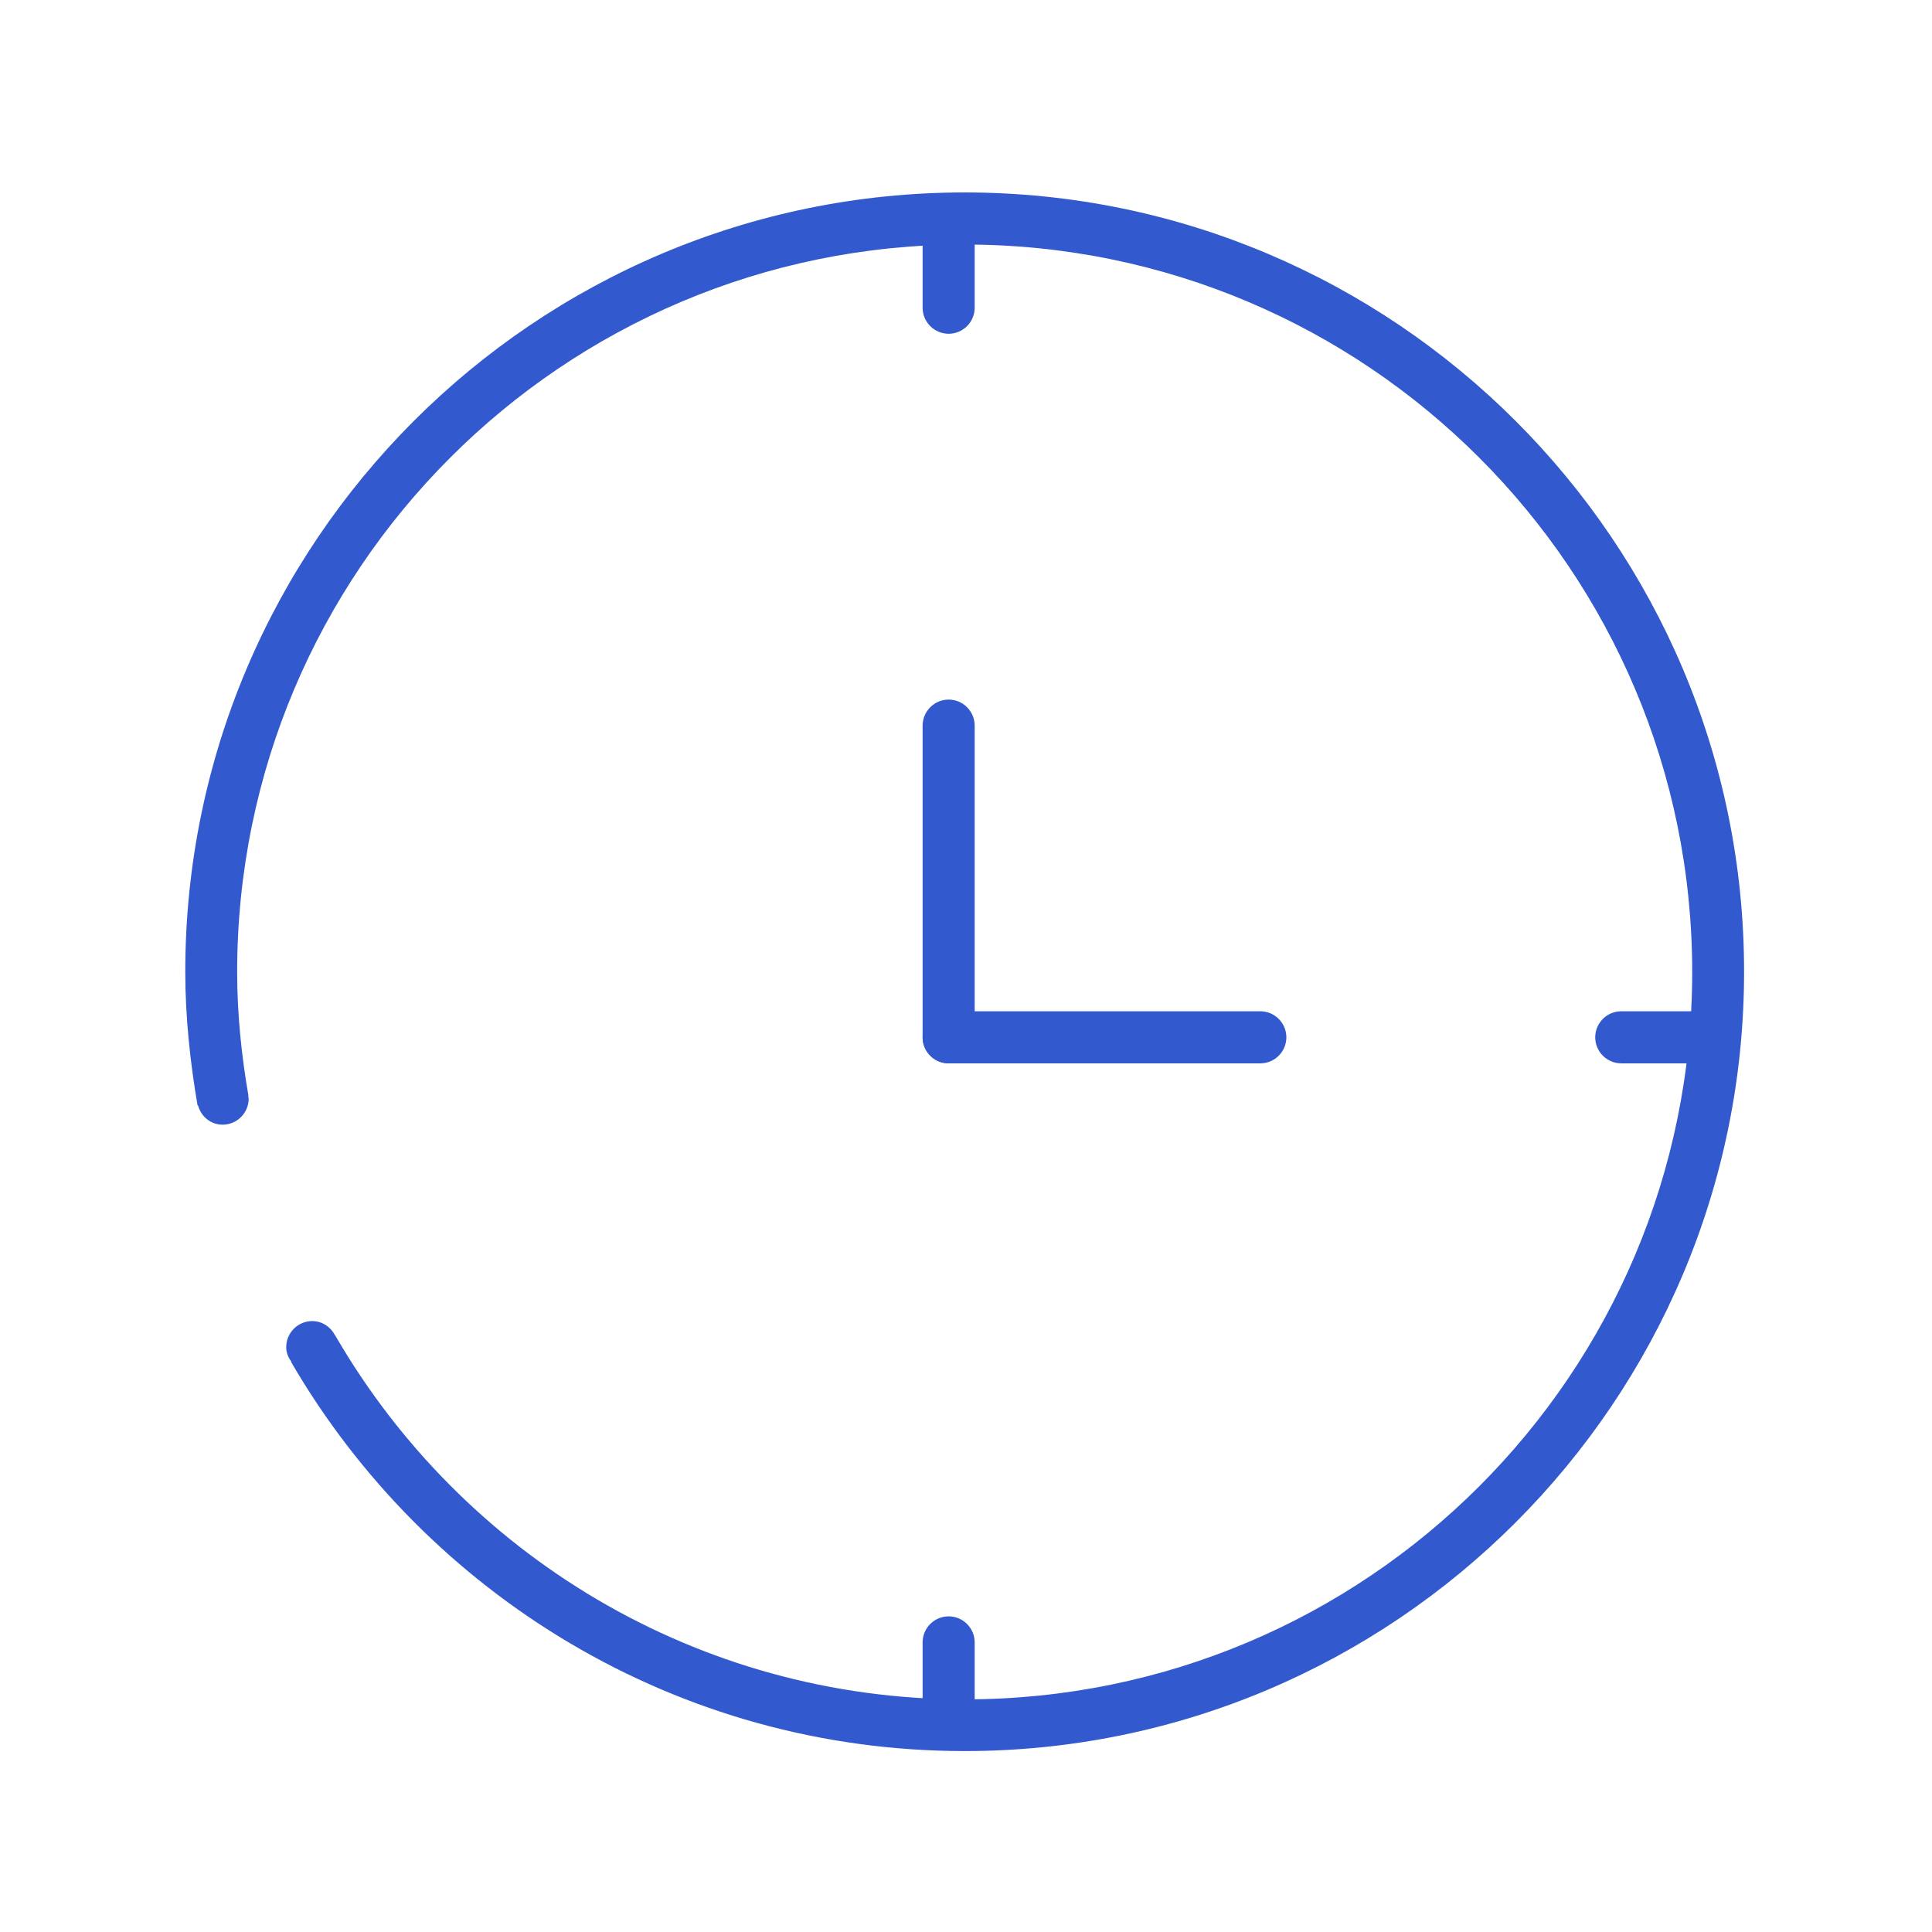 <?xml version="1.0" standalone="no"?><!DOCTYPE svg PUBLIC "-//W3C//DTD SVG 1.1//EN" "http://www.w3.org/Graphics/SVG/1.1/DTD/svg11.dtd"><svg t="1750470782176" class="icon" viewBox="0 0 1024 1024" version="1.1" xmlns="http://www.w3.org/2000/svg" p-id="5264" xmlns:xlink="http://www.w3.org/1999/xlink" width="200" height="200"><path d="M502.8 563.6c-7.6 0-13.8-6.2-13.8-13.8V384.6c0-7.6 6.2-13.8 13.8-13.8 7.6 0 13.8 6.2 13.8 13.8v165.2c0 7.6-6.2 13.8-13.8 13.8z" fill="#3259CE" p-id="5265"></path><path d="M681.8 549.8c0 7.6-6.2 13.8-13.8 13.8H502.8c-7.6 0-13.8-6.2-13.8-13.8 0-7.6 6.2-13.8 13.8-13.8H668c7.6 0 13.8 6.2 13.8 13.8z" fill="#3259CE" p-id="5266"></path><path d="M511.3 102C283.5 102 98.2 287.3 98.2 515.1c0 23.8 2.6 48 6.5 70.7 0 0.1 0.2 0.1 0.3 0.2 1.6 5.8 6.7 10.1 13 10.1 7.6 0 13.8-6.2 13.8-13.8 0-0.5-0.2-0.9-0.3-1.3l0.2-0.1c-3.7-21.4-6-43.3-6-65.7 0-212.9 172.6-385.6 385.6-385.6s385.6 172.6 385.6 385.6-172.6 385.5-385.6 385.5c-142.3 0-266.3-77.3-333.1-192 0-0.1-0.1-0.1-0.1-0.2l-0.6-0.9c-2.3-4.3-6.7-7.4-12-7.4-7.6 0-13.8 6.2-13.8 13.8 0 3 1.1 5.6 2.8 7.8l-0.2 0.1c71.6 123.1 204.6 206.2 357 206.2 227.8 0 413.1-185.3 413.1-413.1S739.1 102 511.3 102z" fill="#3259CE" p-id="5267"></path><path d="M502.8 923.9c-7.6 0-13.8-6.2-13.8-13.8v-39.6c0-7.6 6.2-13.8 13.8-13.8 7.6 0 13.8 6.2 13.8 13.8v39.6c0 7.7-6.2 13.8-13.8 13.8zM912.7 549.8c0 7.6-6.2 13.8-13.8 13.8h-39.6c-7.6 0-13.8-6.2-13.8-13.8 0-7.6 6.2-13.8 13.8-13.8H899c7.6 0 13.7 6.2 13.7 13.8zM502.8 176.9c-7.6 0-13.8-6.2-13.8-13.8v-39.6c0-7.6 6.2-13.8 13.8-13.8 7.6 0 13.8 6.2 13.8 13.8v39.6c0 7.6-6.2 13.8-13.8 13.8z" fill="#3259CE" p-id="5268"></path></svg>